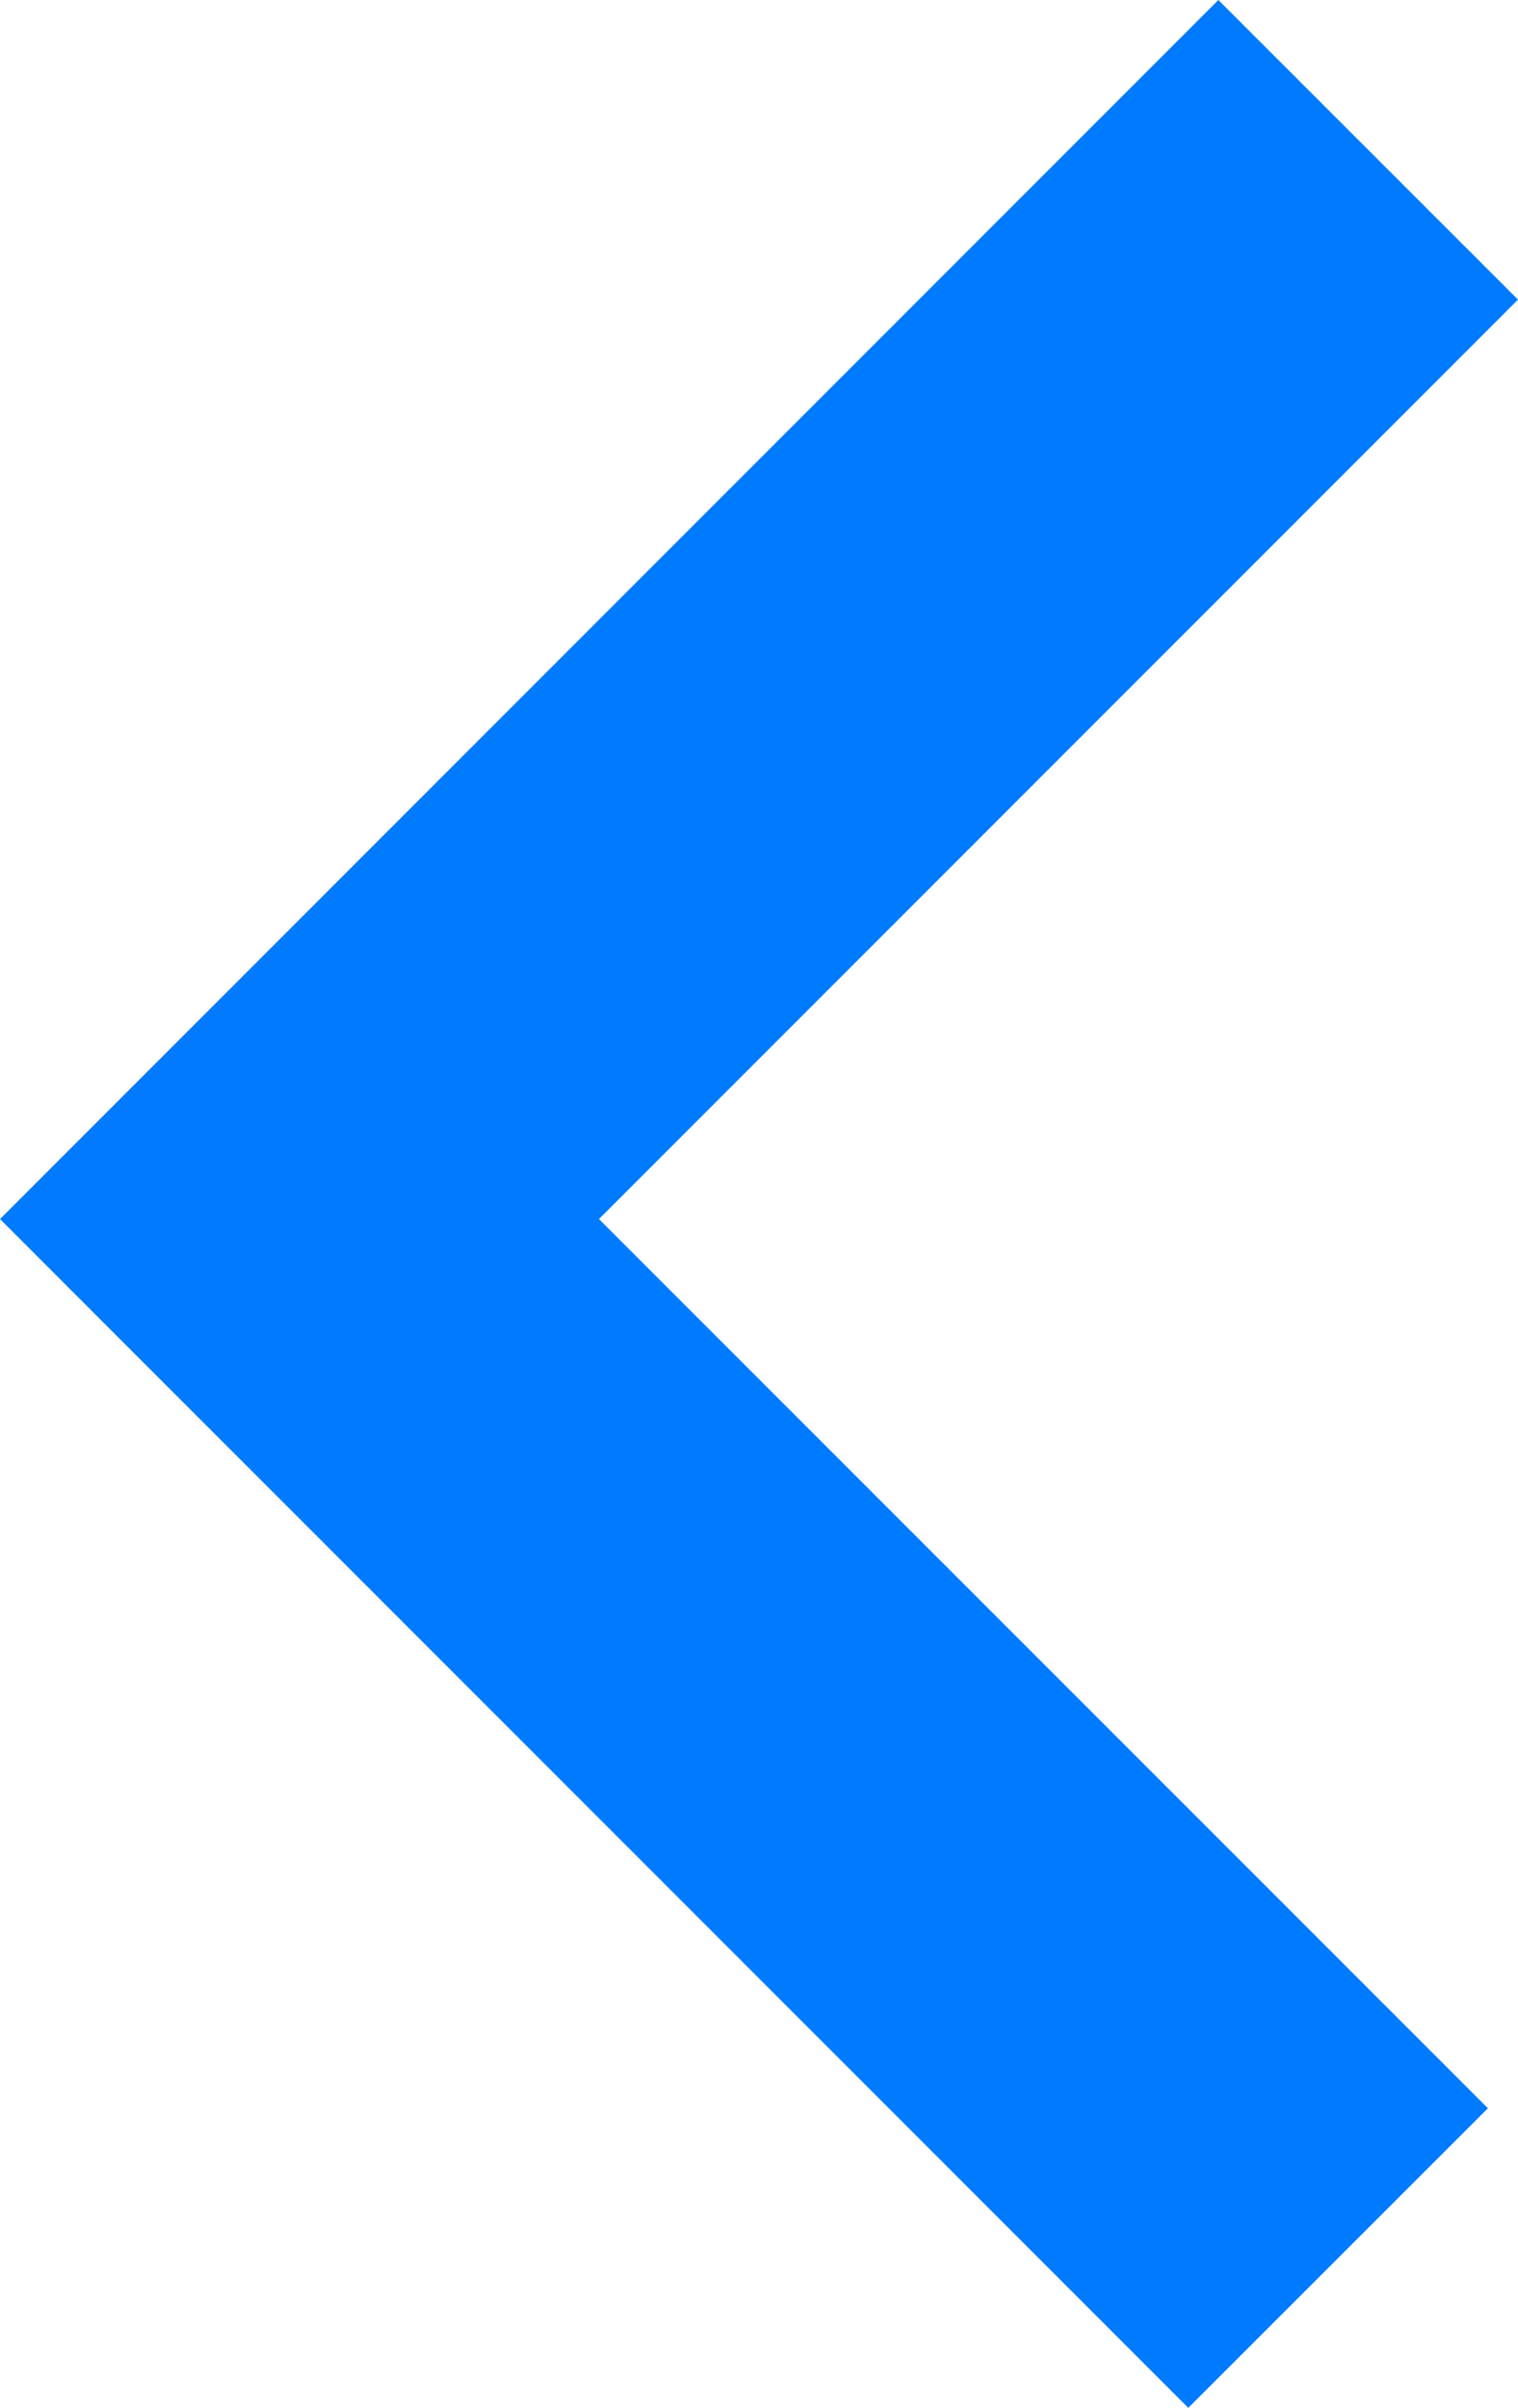 <svg id="Back_1_" data-name="Back (1)" xmlns="http://www.w3.org/2000/svg" width="10.092" height="16" viewBox="0 0 10.092 16">
  <path id="back" d="M14.1.857,6,8.958l7.9,7.9,1.992-1.991L9.982,8.958l6.11-6.11Z" transform="translate(-6 -0.857)" fill="#007aff" fill-rule="evenodd"/>
</svg>
